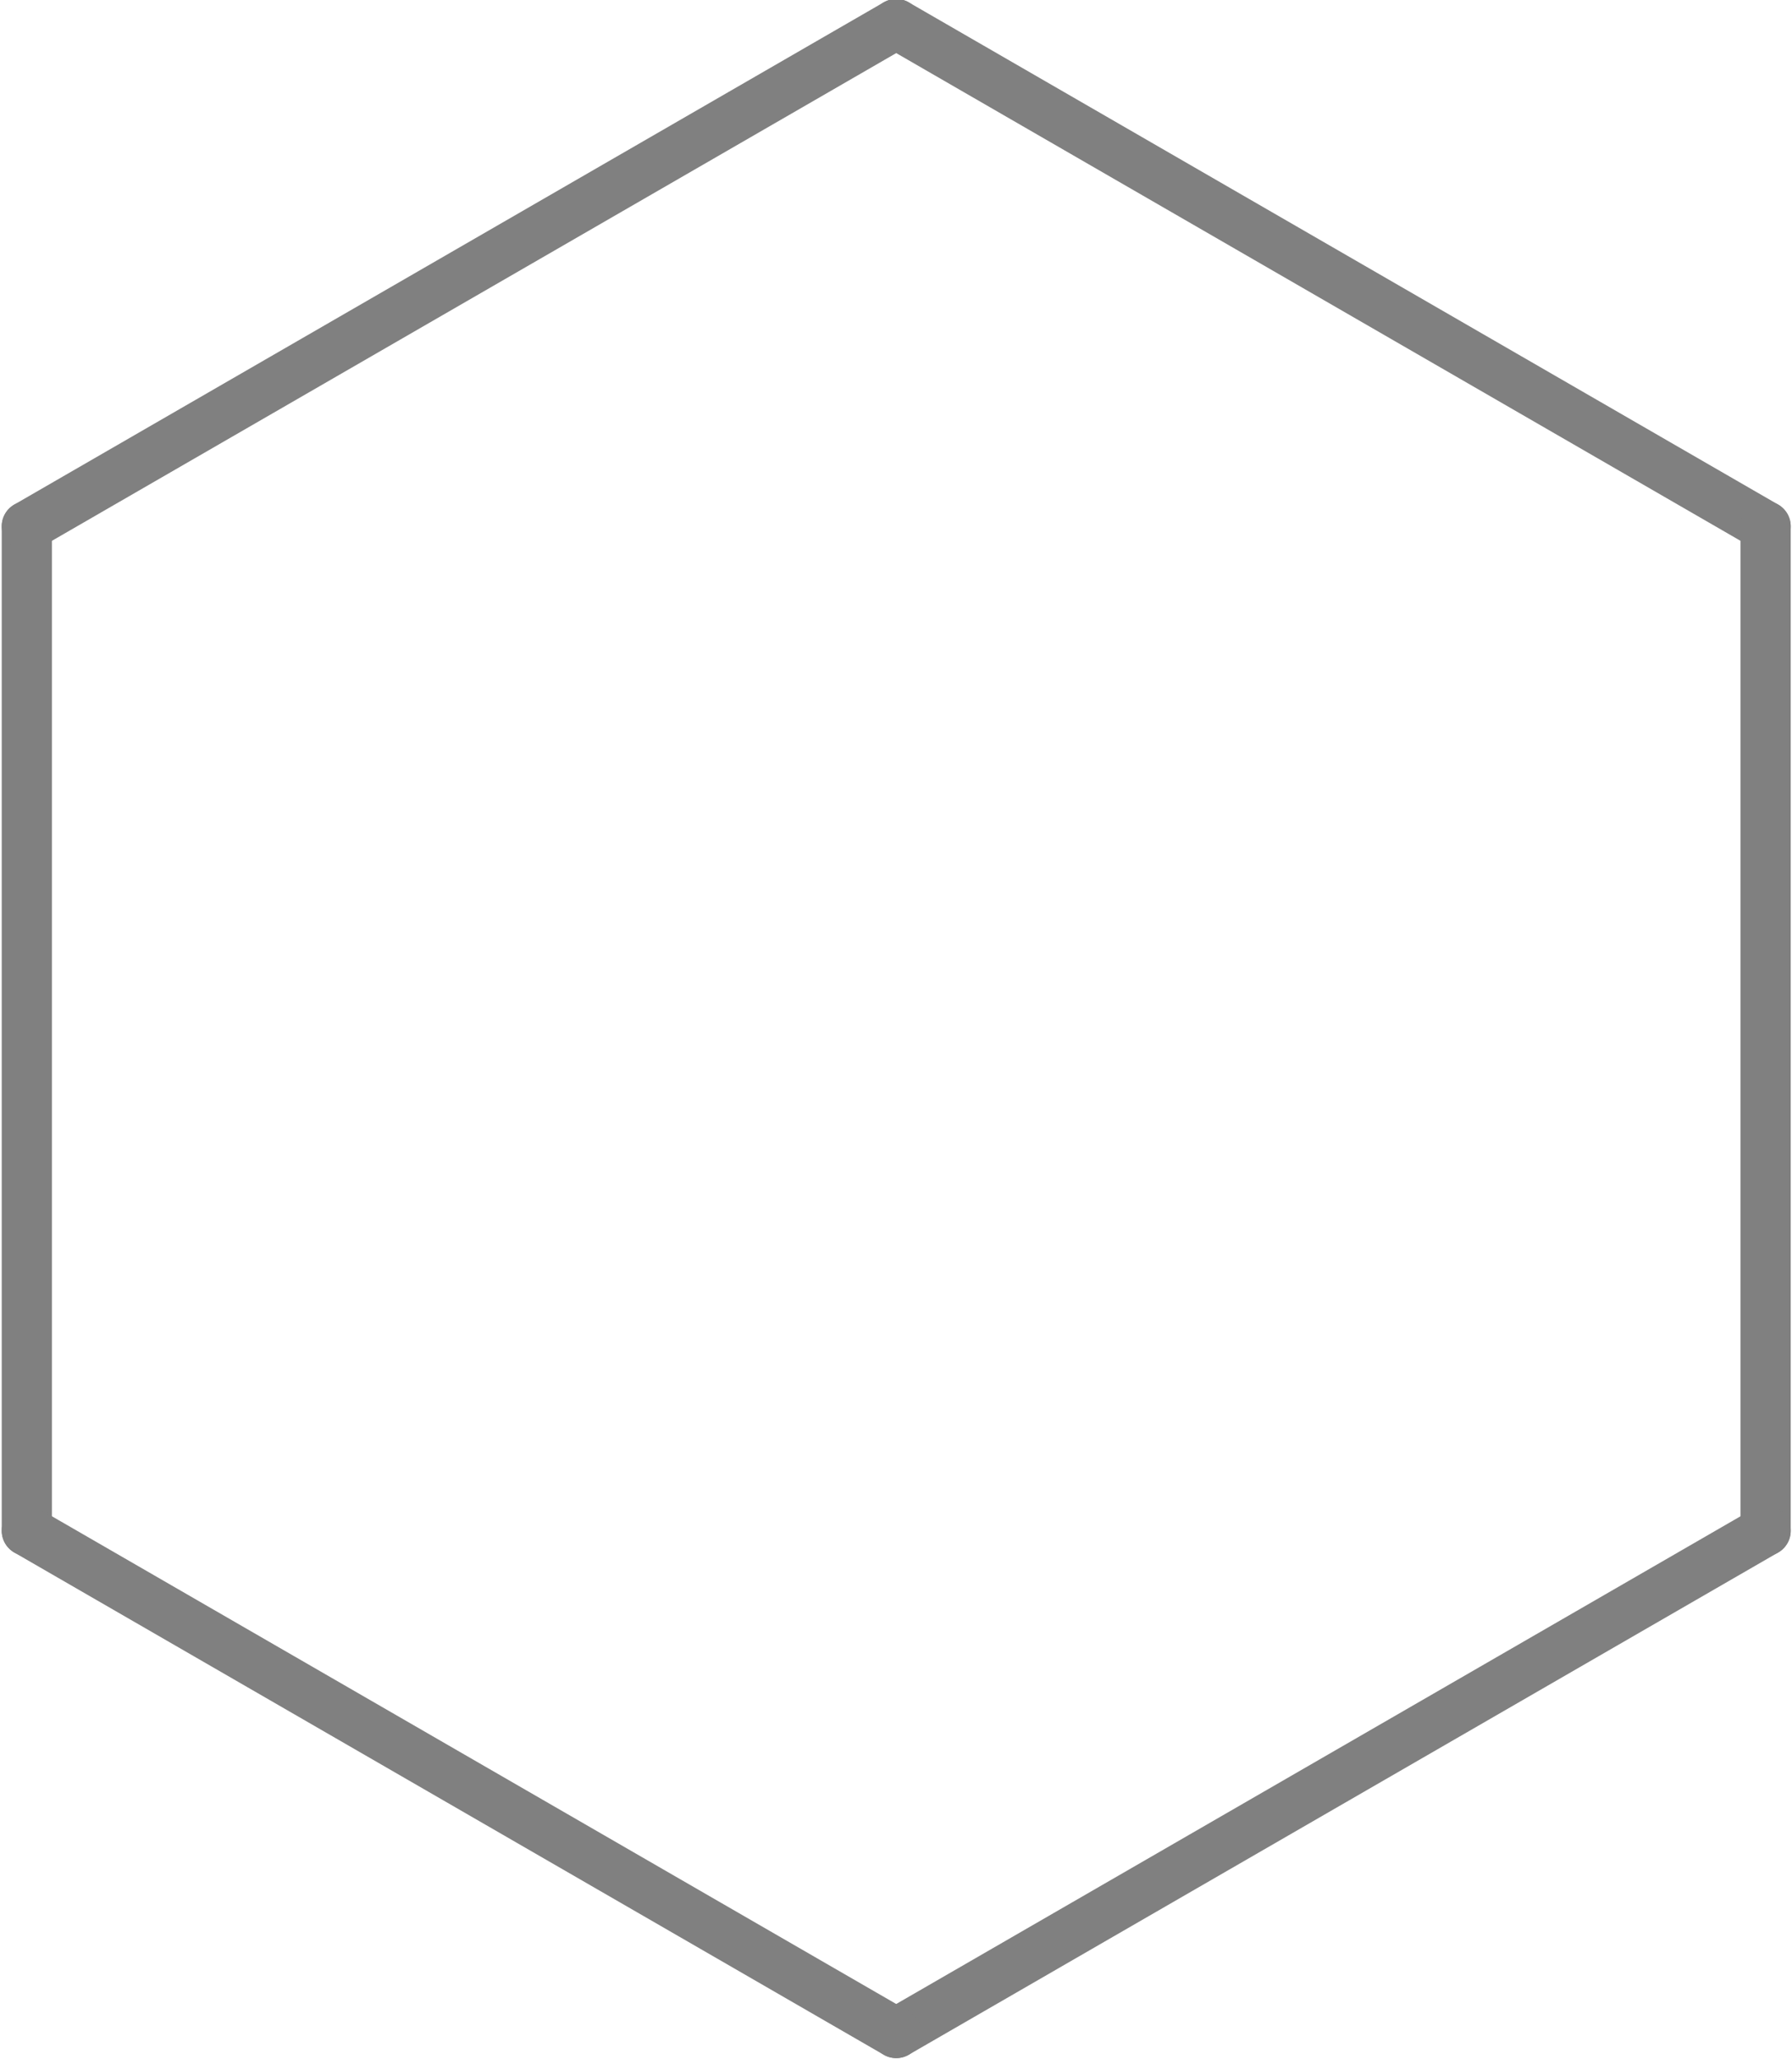 <?xml version="1.0" encoding="UTF-8" standalone="no"?>
<!-- Created with Inkscape (http://www.inkscape.org/) -->

<svg
   xmlns:dc="http://purl.org/dc/elements/1.1/"
   xmlns:cc="http://creativecommons.org/ns#"
   xmlns:rdf="http://www.w3.org/1999/02/22-rdf-syntax-ns#"
   xmlns:svg="http://www.w3.org/2000/svg"
   xmlns="http://www.w3.org/2000/svg"
   xmlns:sodipodi="http://sodipodi.sourceforge.net/DTD/sodipodi-0.dtd"
   xmlns:inkscape="http://www.inkscape.org/namespaces/inkscape"
   version="1.1"
   width="178.5"
   height="205"
   id="svg5804"
   inkscape:version="0.48.2 r9819"
   sodipodi:docname="confusion-11.svg">
  <sodipodi:namedview
     pagecolor="#ffffff"
     bordercolor="#666666"
     borderopacity="1"
     objecttolerance="10"
     gridtolerance="10"
     guidetolerance="10"
     inkscape:pageopacity="0"
     inkscape:pageshadow="2"
     inkscape:window-width="640"
     inkscape:window-height="480"
     id="namedview3014"
     showgrid="false"
     inkscape:zoom="1.1512195"
     inkscape:cx="89.25"
     inkscape:cy="102.5"
     inkscape:window-x="0"
     inkscape:window-y="0"
     inkscape:window-maximized="0"
     inkscape:current-layer="svg5804" />
  <defs
     id="defs5824">
    <marker
       refX="0"
       refY="0"
       orient="auto"
       id="Arrow2Mstart"
       style="overflow:visible">
      <path
         d="M 8.719,4.034 -2.207,0.016 8.719,-4.002 c -1.745,2.372 -1.735,5.617 -6e-7,8.035 z"
         transform="scale(0.6,0.6)"
         id="path3792"
         style="font-size:12px;fill-rule:evenodd;stroke-width:0.625;stroke-linejoin:round" />
    </marker>
    <marker
       refX="0"
       refY="0"
       orient="auto"
       id="marker8224"
       style="overflow:visible">
      <path
         d="M 8.719,4.034 -2.207,0.016 8.719,-4.002 c -1.745,2.372 -1.735,5.617 -6e-7,8.035 z"
         transform="scale(0.6,0.6)"
         id="path8226"
         style="font-size:12px;fill-rule:evenodd;stroke-width:0.625;stroke-linejoin:round" />
    </marker>
  </defs>
  <path
     d="m 2.672,152.4 0,-100"
     id="path5810"
     style="fill:none;stroke:#808080;stroke-width:5;stroke-linecap:round;stroke-opacity:1" />
  <path
     d="M 2.672,52.4 89.272,2.4"
     id="path5812"
     style="fill:none;stroke:#808080;stroke-width:5;stroke-linecap:round;stroke-opacity:1" />
  <path
     d="M 89.272,2.4 175.872,52.4"
     id="path5814"
     style="fill:none;stroke:#808080;stroke-width:5;stroke-linecap:round;stroke-opacity:1" />
  <path
     d="m 175.872,52.4 0,100"
     id="path5816"
     style="fill:none;stroke:#808080;stroke-width:5;stroke-linecap:round;stroke-opacity:1" />
  <path
     d="m 175.872,152.4 -86.6,50"
     id="path5818"
     style="fill:none;stroke:#808080;stroke-width:5;stroke-linecap:round;stroke-opacity:1" />
  <path
     d="m 89.272,202.4 -86.6,-50"
     id="path5820"
     style="fill:none;stroke:#808080;stroke-width:5;stroke-linecap:round;stroke-opacity:1" />
</svg>
